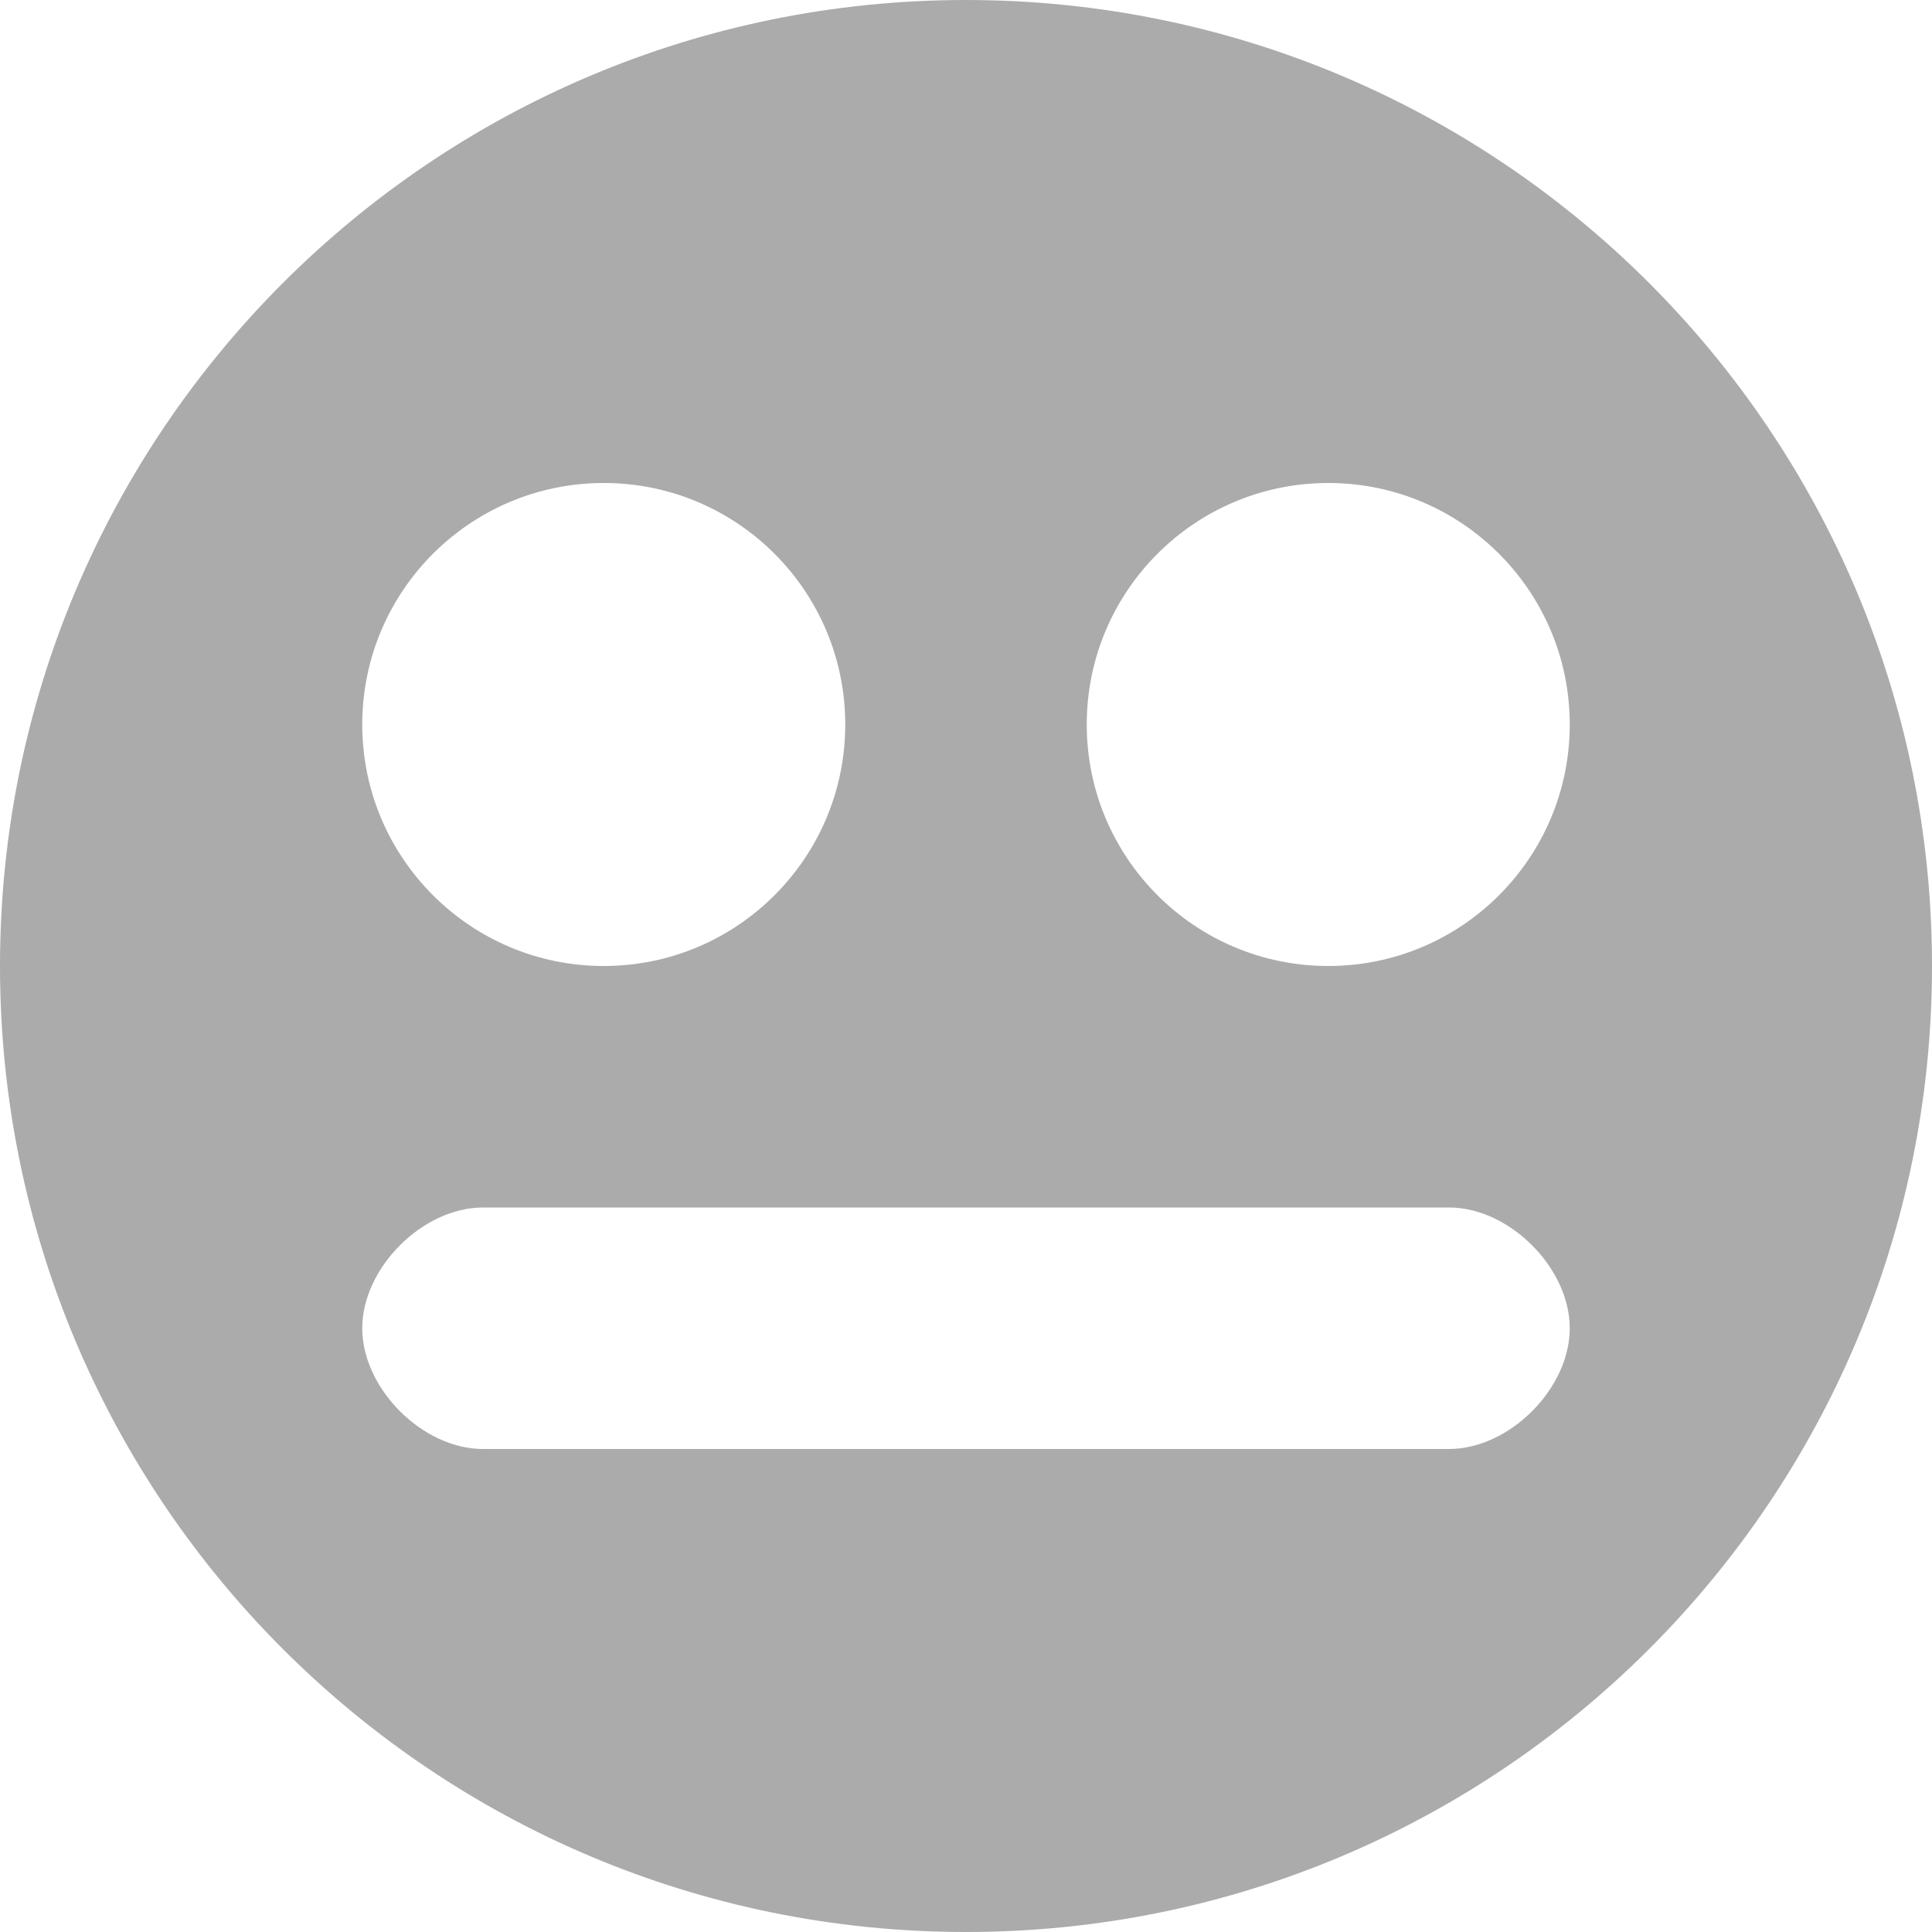 <?xml version="1.0" encoding="utf-8"?> <!-- Generator: IcoMoon.io --> <!DOCTYPE svg PUBLIC "-//W3C//DTD SVG 1.1//EN" "http://www.w3.org/Graphics/SVG/1.1/DTD/svg11.dtd"> <svg width="512" height="512" viewBox="0 0 512 512" xmlns="http://www.w3.org/2000/svg" xmlns:xlink="http://www.w3.org/1999/xlink" fill="#ababab"><path d="M 96.00,352.00c0.00-16.00, 16.00-32.00, 32.00-32.00l 256.00,0.00 c 16.00,0.00, 32.00,16.00, 32.00,32.00s-16.00,32.00-32.00,32.00L 128.00,384.00 C 112.00,384.00, 96.00,368.00, 96.00,352.00z M 96.00,192.00 c0.00-35.344, 28.656-64.00, 64.00-64.00s 64.00,28.656, 64.00,64.00s-28.656,64.00-64.00,64.00S 96.00,227.344, 96.00,192.00z M 288.00,192.00c0.00-35.344, 28.656-64.00, 64.00-64.00s 64.00,28.656, 64.00,64.00s-28.656,64.00-64.00,64.00 S 288.00,227.344, 288.00,192.00z M0.00,256.00c0.00,141.392, 114.608,256.00, 256.00,256.00s 256.00-114.608, 256.00-256.00c0.00-141.376-114.608-256.00-256.00-256.00S0.00,114.624,0.00,256.00z" ></path></svg>